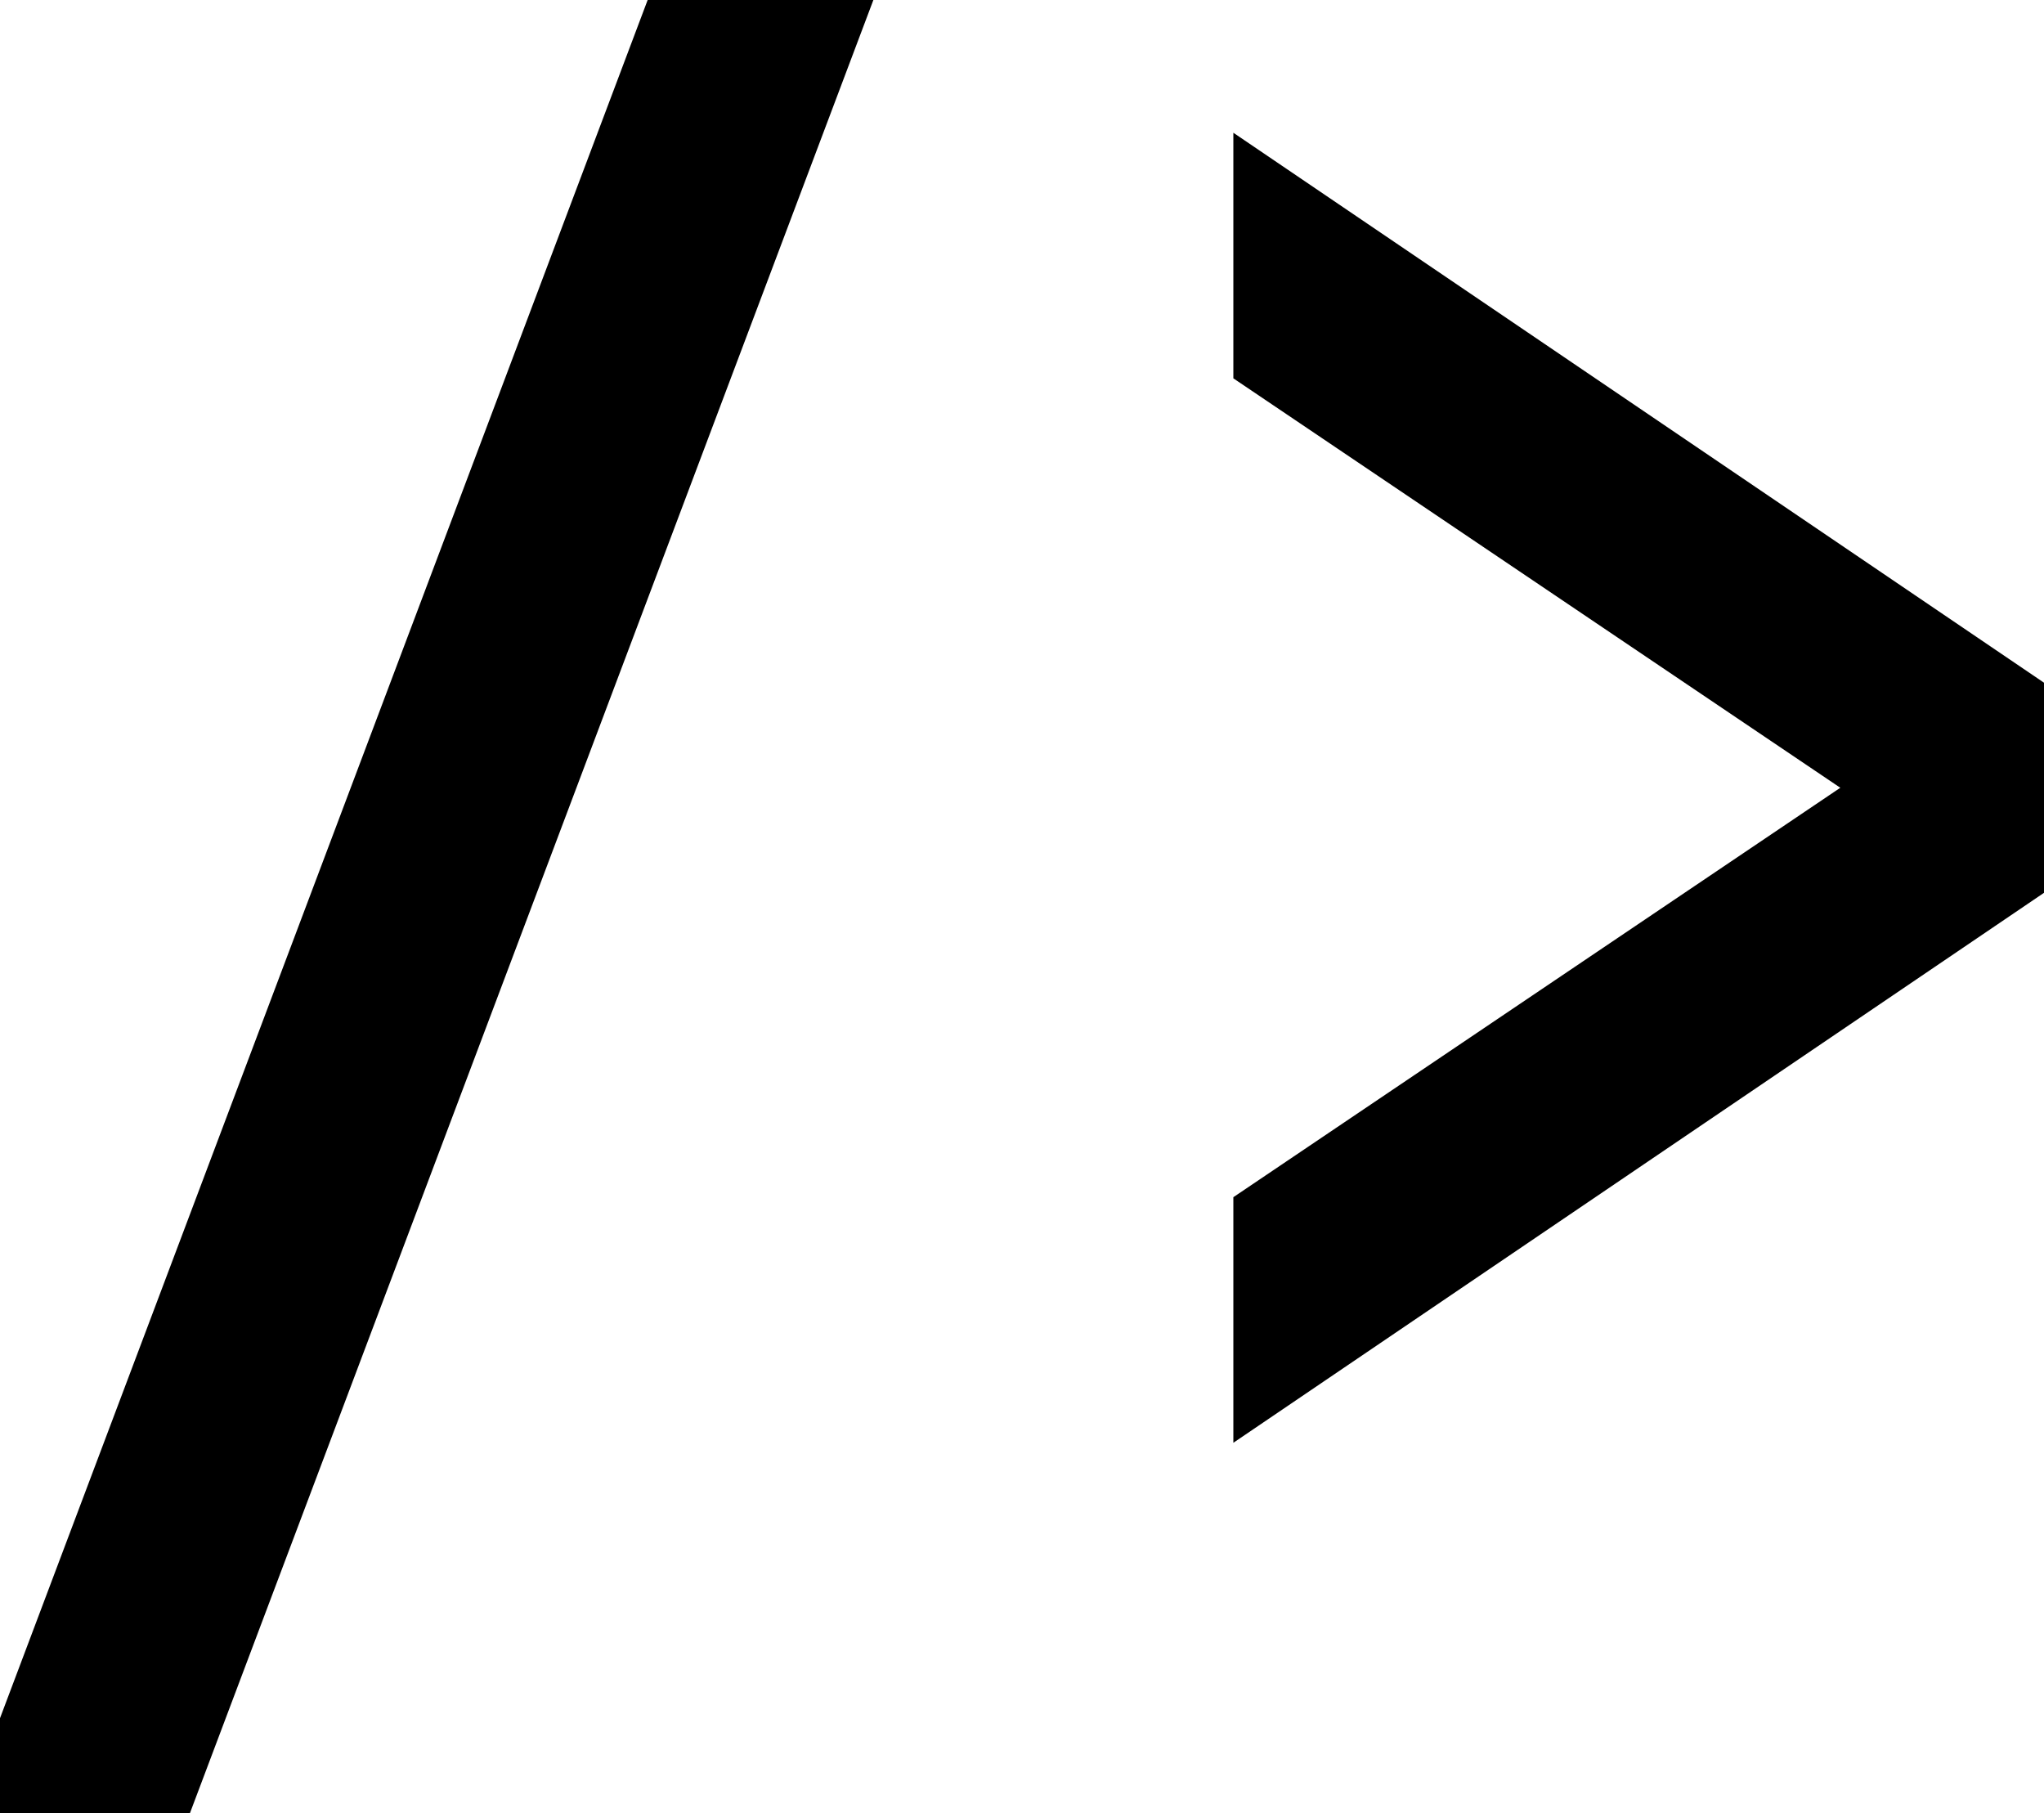 <svg width="98.1" height="87" viewBox="0 0 98.1 87" xmlns="http://www.w3.org/2000/svg"><g id="svgGroup" stroke-linecap="round" fill-rule="evenodd" font-size="9pt" stroke="#000" stroke-width="0.85mm" fill="#000" style="stroke:#000;stroke-width:0.85mm;fill:#000"><path d="M 7.4 87 L 0 87 L 32.8 0 L 40.2 0 L 7.4 87 Z M 98.1 40.9 L 60.8 66.2 L 60.8 58.3 L 90.9 38 L 90.9 37.6 L 60.8 17.3 L 60.8 9.4 L 98.1 34.7 L 98.1 40.9 Z" vector-effect="non-scaling-stroke"/></g></svg>